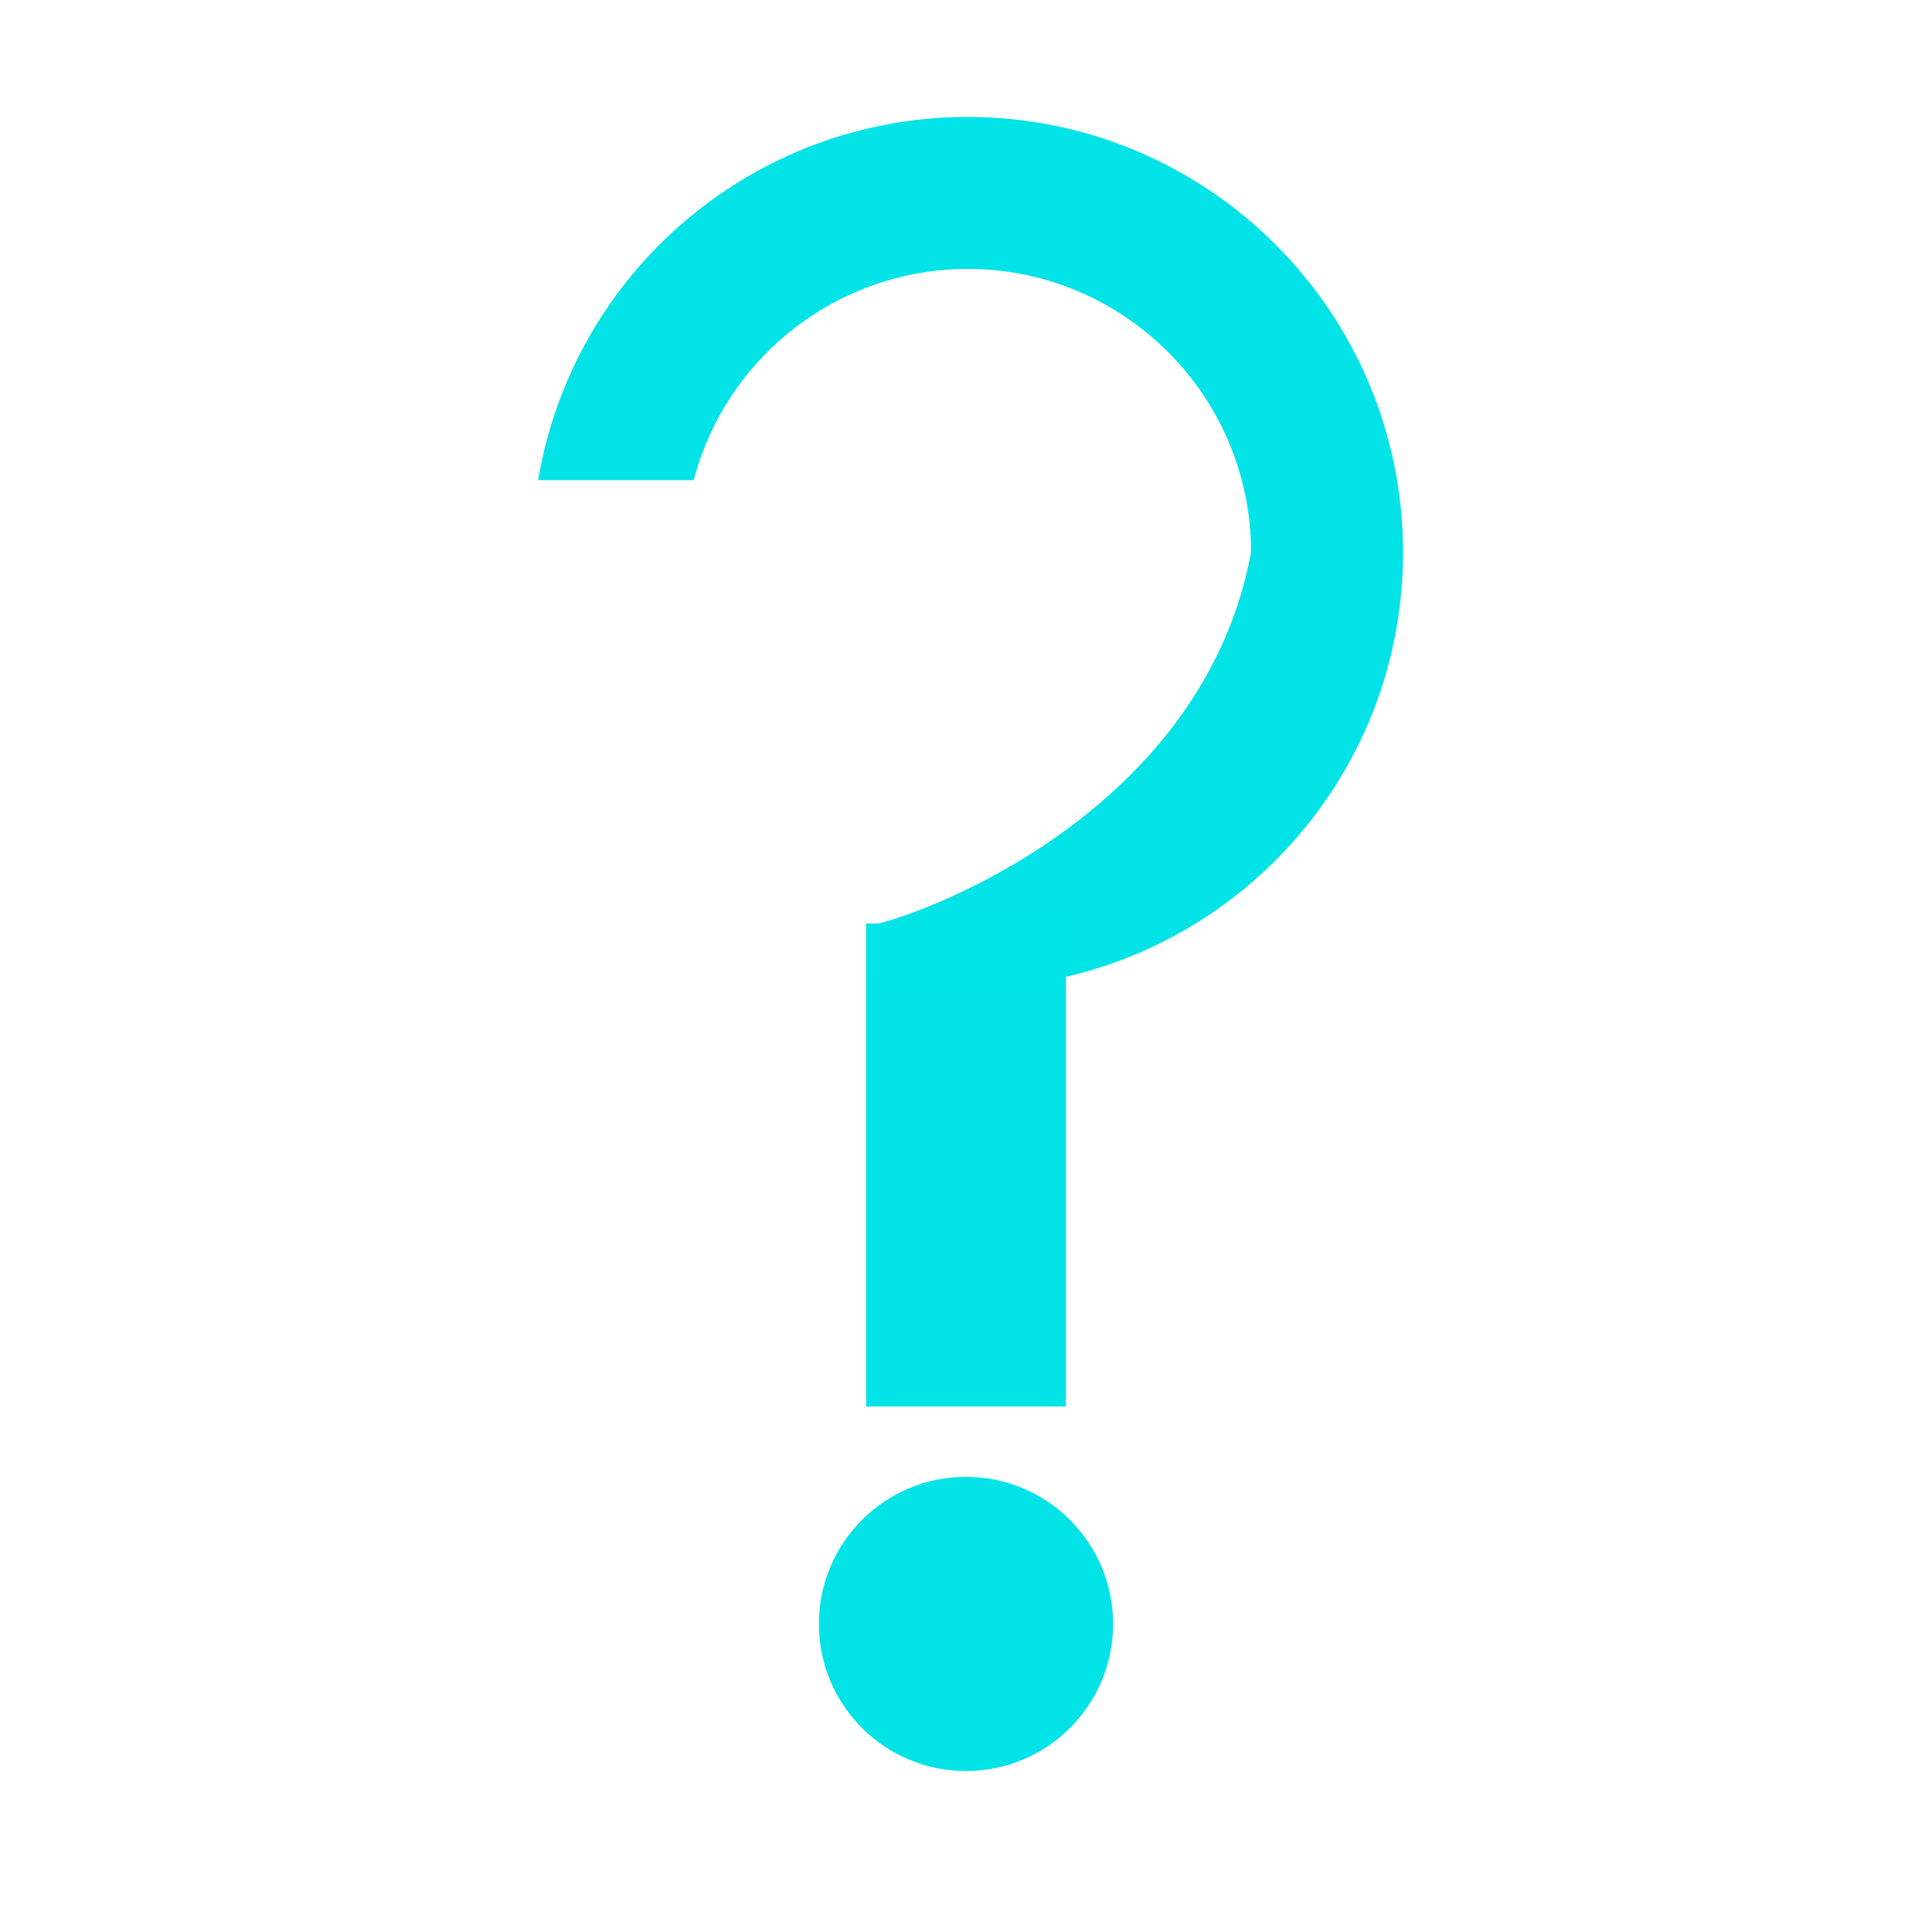 <?xml version="1.0" encoding="UTF-8" standalone="no"?>
<!-- Created with Inkscape (http://www.inkscape.org/) -->

<svg
   xmlns:dc="http://purl.org/dc/elements/1.1/"
   xmlns:cc="http://creativecommons.org/ns#"
   xmlns:rdf="http://www.w3.org/1999/02/22-rdf-syntax-ns#"
   xmlns:svg="http://www.w3.org/2000/svg"
   xmlns="http://www.w3.org/2000/svg"
   xmlns:sodipodi="http://sodipodi.sourceforge.net/DTD/sodipodi-0.dtd"
   xmlns:inkscape="http://www.inkscape.org/namespaces/inkscape"
   width="69.766mm"
   height="69.766mm"
   viewBox="0 0 69.766 69.766"
   version="1.1"
   id="svg8"
   inkscape:version="0.92.4 (5da689c313, 2019-01-14)"
   sodipodi:docname="question_mark.svg">
  <defs
     id="defs2" />
  <sodipodi:namedview
     id="base"
     pagecolor="#ffffff"
     bordercolor="#666666"
     borderopacity="1.0"
     inkscape:pageopacity="0.0"
     inkscape:pageshadow="2"
     inkscape:zoom="1.4"
     inkscape:cx="17.940217"
     inkscape:cy="86.98101"
     inkscape:document-units="mm"
     inkscape:current-layer="layer1"
     showgrid="false"
     inkscape:snap-bbox="false"
     inkscape:object-paths="true"
     fit-margin-top="0"
     fit-margin-left="0"
     fit-margin-right="0"
     fit-margin-bottom="0"
     inkscape:window-width="1920"
     inkscape:window-height="1017"
     inkscape:window-x="-8"
     inkscape:window-y="-8"
     inkscape:window-maximized="1" />
  <g
     inkscape:label="Layer 1"
     inkscape:groupmode="layer"
     id="layer1"
     transform="translate(-70.909,-63.084)">
    <circle
       style="opacity:1;vector-effect:none;fill:#00e3e7;fill-opacity:0.996;fill-rule:nonzero;stroke:none;stroke-width:0.763;stroke-linecap:round;stroke-linejoin:miter;stroke-miterlimit:4;stroke-dasharray:none;stroke-dashoffset:0;stroke-opacity:0.996;paint-order:markers stroke fill"
       id="path853"
       cx="105.792"
       cy="121.726"
       r="5.312" />
    <rect
       style="opacity:1;vector-effect:none;fill:#00e3e7;fill-opacity:0.996;fill-rule:nonzero;stroke:none;stroke-width:0.676;stroke-linecap:round;stroke-linejoin:miter;stroke-miterlimit:4;stroke-dasharray:none;stroke-dashoffset:0;stroke-opacity:0.996;paint-order:markers stroke fill"
       id="rect855"
       width="7.216"
       height="17.439"
       x="102.184"
       y="96.435" />
    <path
       style="opacity:1;vector-effect:none;fill:#00e3e7;fill-opacity:0.996;fill-rule:nonzero;stroke:none;stroke-width:2.756;stroke-linecap:round;stroke-linejoin:miter;stroke-miterlimit:4;stroke-dasharray:none;stroke-dashoffset:0;stroke-opacity:0.996;paint-order:markers stroke fill"
       d="m 131.842,15.936 c -28.971,0.006 -53.704,20.929 -58.512,49.498 H 94.529 C 98.997,48.485 114.314,36.667 131.842,36.645 c 21.34,-1.86e-4 38.639,17.299 38.639,38.639 -7.143,38.23 -50.896,51.393 -52.275,50.768 l -3e-5,6.894 c 4.465,1.087 9.041,1.652 13.637,1.684 32.776,6.6e-4 59.347,-26.569 59.348,-59.346 6.6e-4,-32.777 -26.571,-59.348 -59.348,-59.348 z"
       transform="matrix(0.265,0,0,0.265,70.909,63.084)"
       id="path857"
       inkscape:connector-curvature="0"
       sodipodi:nodetypes="cccccccccc" />
  </g>
</svg>
